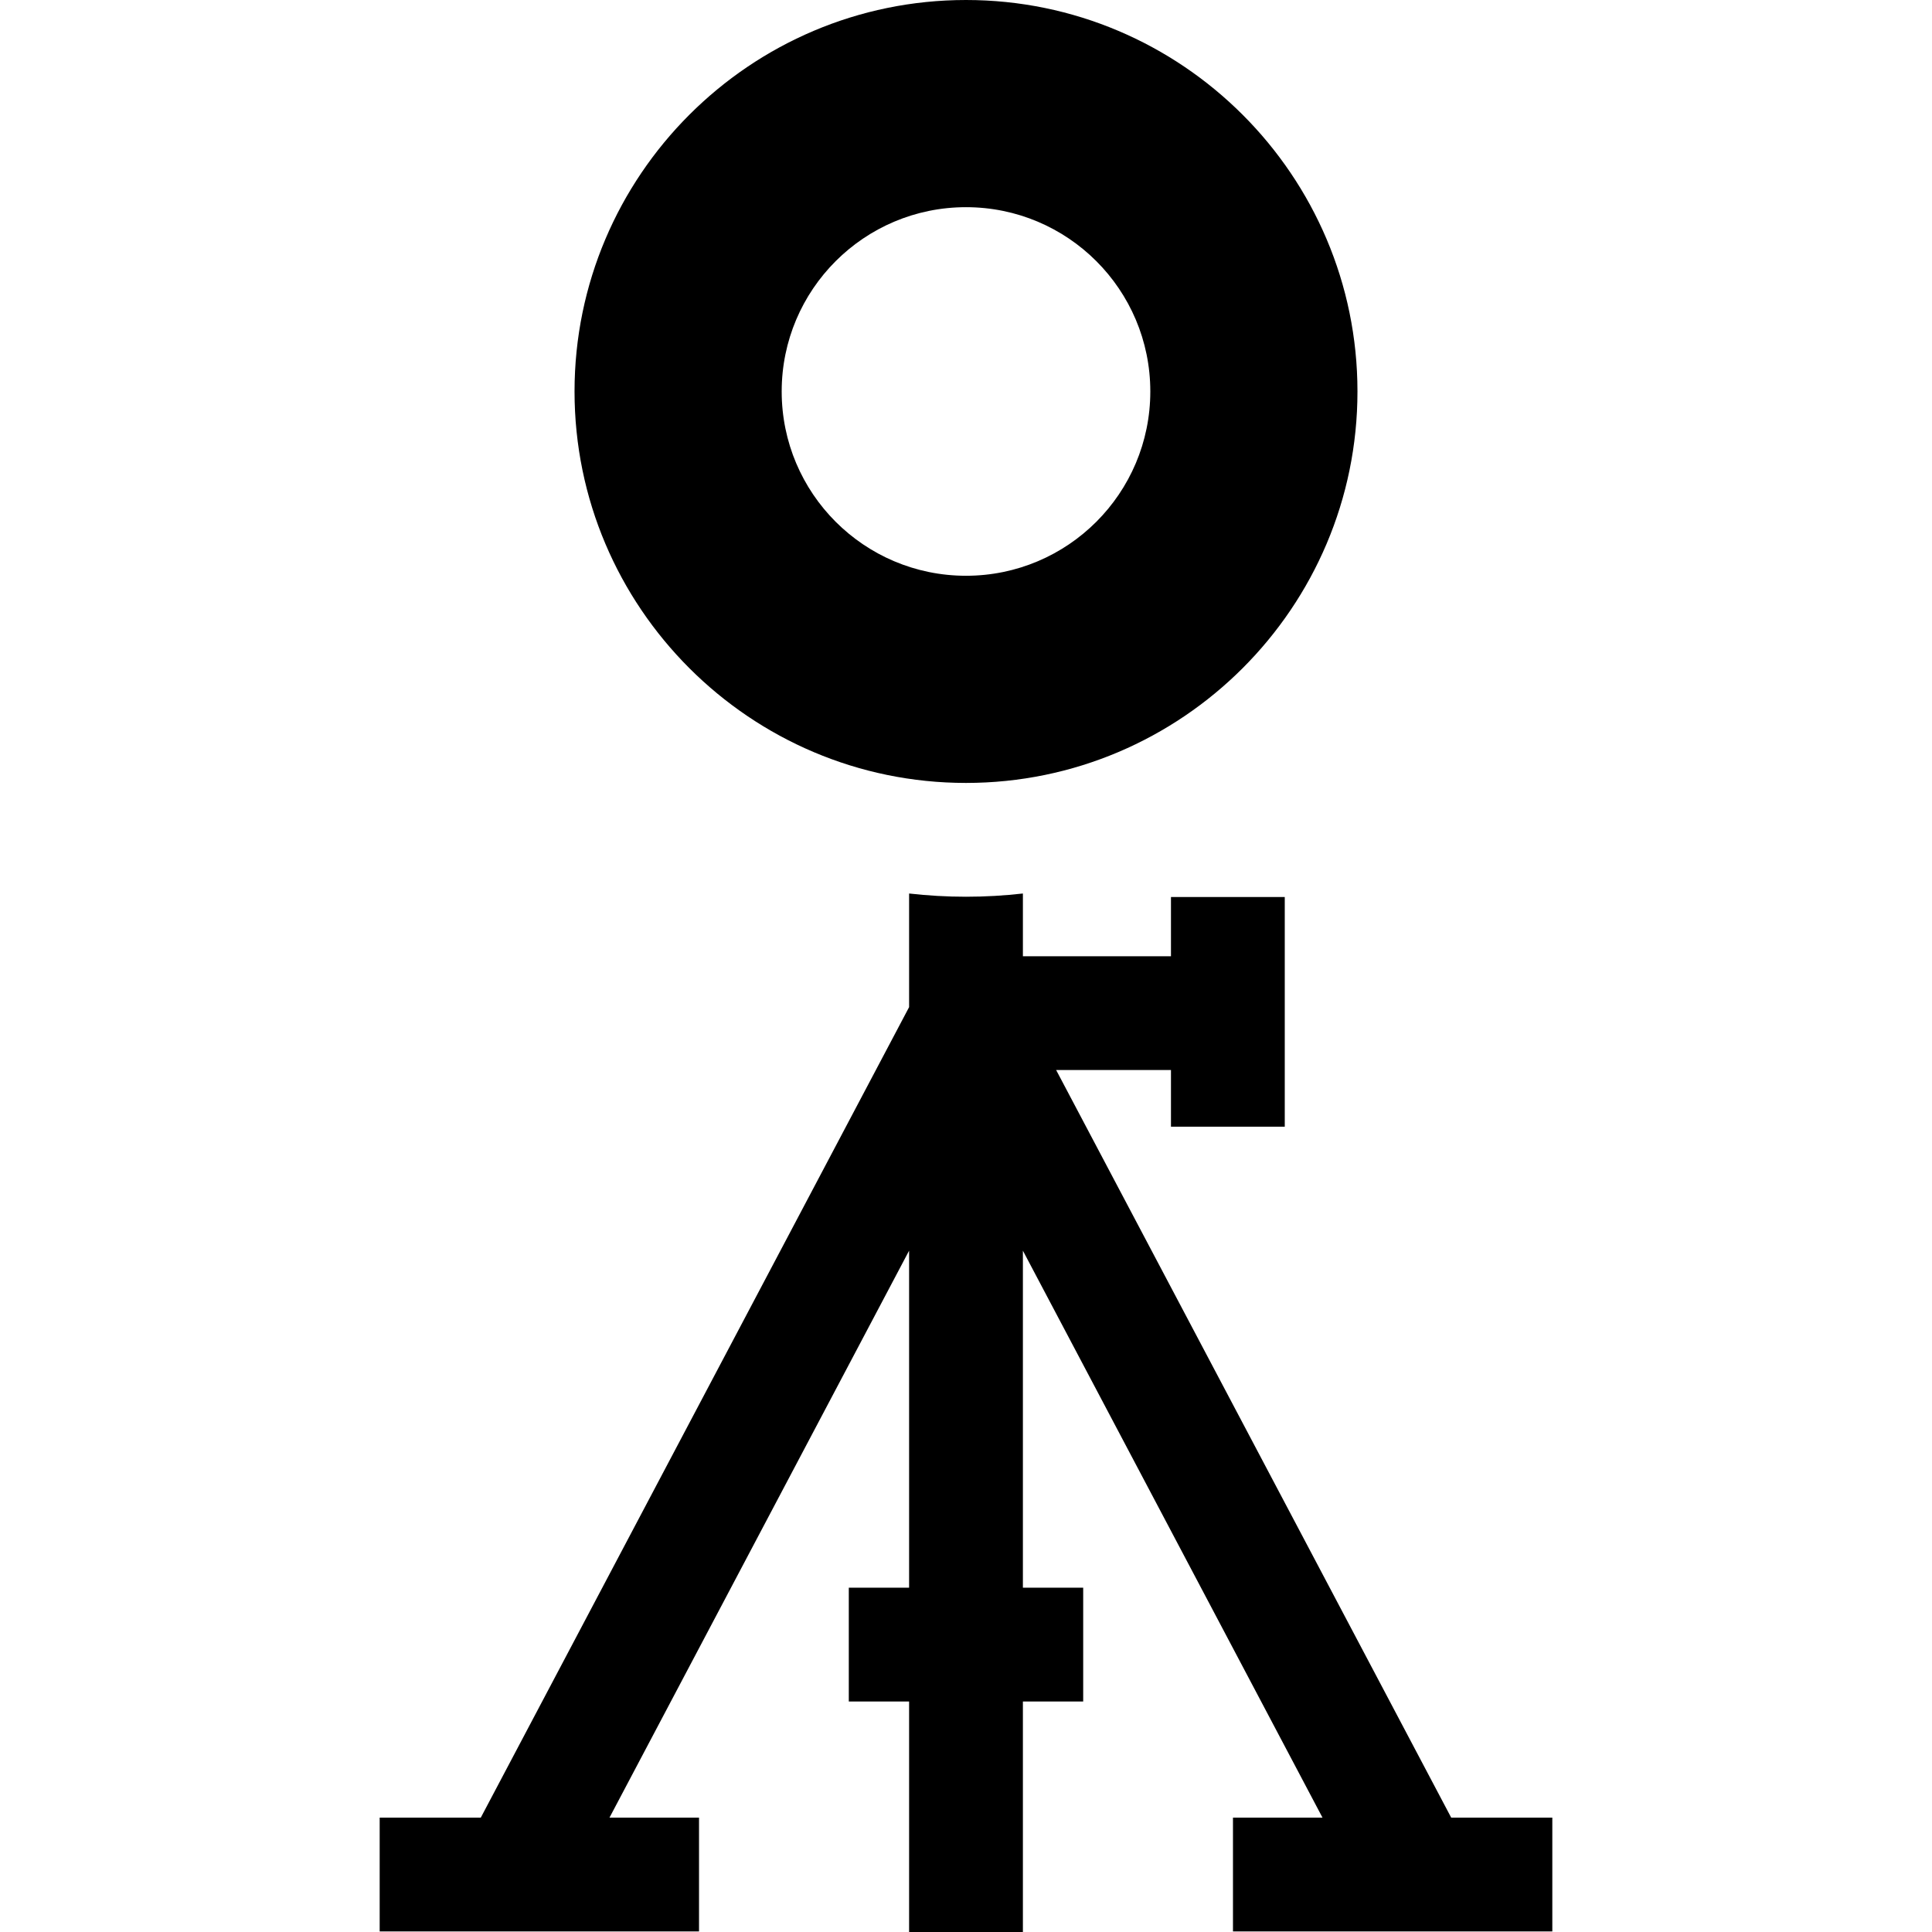 <svg id="Capa_1" enable-background="new 0 0 509.334 509.334" height="512" viewBox="0 0 509.334 509.334" width="512" xmlns="http://www.w3.org/2000/svg"><g id="XMLID_13_"><path id="XMLID_150_" d="m254.667 206.405c56.906 0 103.202-46.296 103.202-103.202s-46.296-103.203-103.202-103.203-103.202 46.297-103.202 103.203 46.296 103.202 103.202 103.202zm0-151.785c26.835 0 48.59 21.744 48.59 48.579s-21.755 48.59-48.59 48.59-48.59-21.755-48.59-48.59 21.755-48.579 48.59-48.579z"/><path id="XMLID_156_" d="m382.581 479.18-104.147-197.084h30.269v14.937h30v-60.547h-30v15.61h-39.035v-16.54c-4.926.555-9.929.85-15 .85s-10.074-.295-15-.85v29.951l-112.915 213.673h-26.658v30h84.189v-30h-23.602l78.984-149.466v88.85h-15.896v30h15.897v60.771h30v-60.771h15.897v-30h-15.897v-88.85l78.984 149.466h-23.601v30h84.189v-30z"/></g></svg>